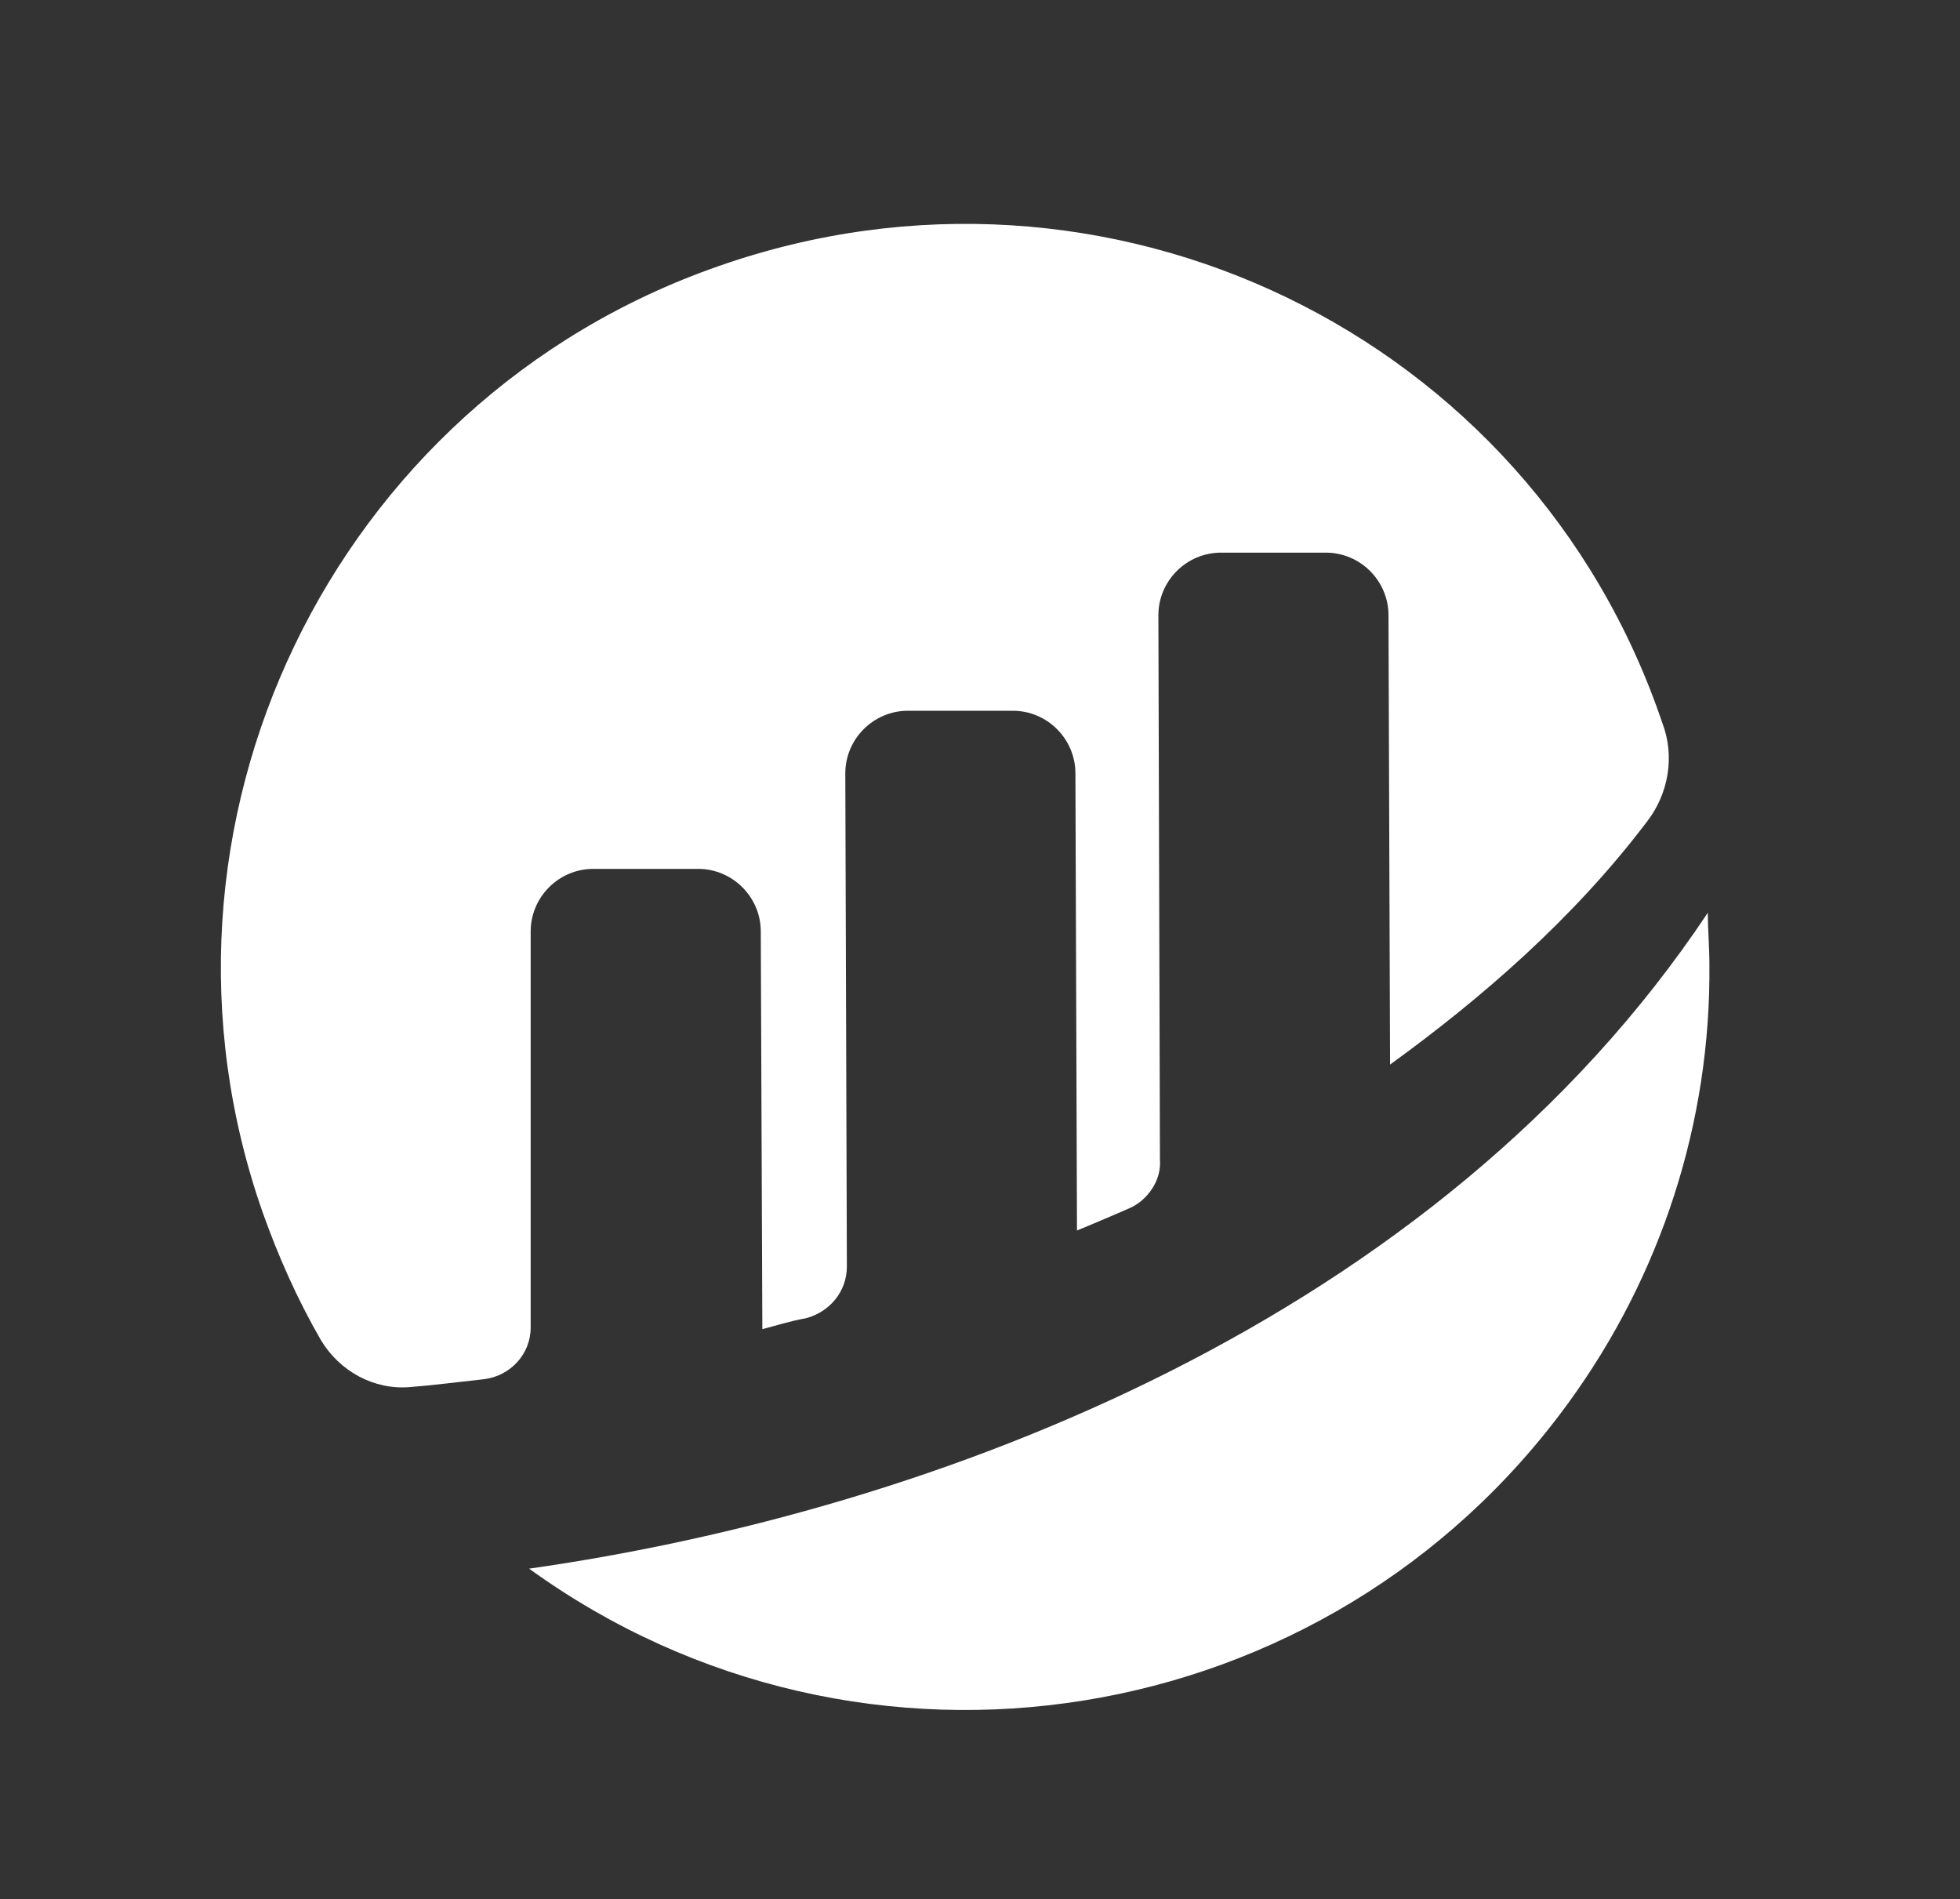 <?xml version="1.0" standalone="no"?><!DOCTYPE svg PUBLIC "-//W3C//DTD SVG 1.1//EN" "http://www.w3.org/Graphics/SVG/1.1/DTD/svg11.dtd"><svg t="1652182210148" class="icon" viewBox="0 0 1057 1024" version="1.1" xmlns="http://www.w3.org/2000/svg" p-id="4628" xmlns:xlink="http://www.w3.org/1999/xlink" width="24.773" height="24"><rect x="0" y="0" width="1057" height="1024" fill="#333333" stroke="none"/><defs><style type="text/css">@font-face { font-family: feedback-iconfont; src: url("//at.alicdn.com/t/font_1031158_u69w8yhxdu.woff2?t=1630033759944") format("woff2"), url("//at.alicdn.com/t/font_1031158_u69w8yhxdu.woff?t=1630033759944") format("woff"), url("//at.alicdn.com/t/font_1031158_u69w8yhxdu.ttf?t=1630033759944") format("truetype"); }
</style></defs><path d="M286.18 502.292c0-18.572 15.195-33.768 33.768-33.768h56.561c18.572 0 33.768 15.195 33.768 33.768l0.844 214.424c6.754-1.688 14.351-4.221 23.637-5.909 12.663-3.377 21.949-14.351 21.949-27.858L455.861 417.029c0-18.572 15.195-33.768 33.768-33.768h56.561c18.572 0 33.768 15.195 33.768 33.768l0.844 246.503s14.351-5.909 27.858-11.819c10.13-4.221 17.728-15.195 16.884-26.17L624.699 331.766c0-18.572 15.195-33.768 33.768-33.768h56.561c18.572 0 33.768 15.195 33.768 33.768l0.844 242.282c48.963-35.456 98.77-78.509 138.447-130.849 11.819-15.195 15.195-35.456 8.442-53.184C825.616 179.812 596.841 70.068 387.482 143.512 178.968 216.112 68.379 445.731 141.824 654.246c8.442 23.637 18.572 46.43 31.235 68.379 10.13 16.884 28.702 27.014 48.119 25.326 10.974-0.844 24.481-2.533 39.677-4.221 14.351-1.688 25.326-13.507 25.326-27.858V502.292" fill="#ffffff" p-id="4629"></path><path d="M285.336 845.876c179.812 130.005 430.536 89.484 560.541-89.484 49.807-68.379 76.821-151.11 75.977-236.373 0-9.286-0.844-18.572-0.844-27.858-146.045 219.489-416.185 322.48-635.674 353.715" fill="#ffffff" p-id="4630"></path></svg>